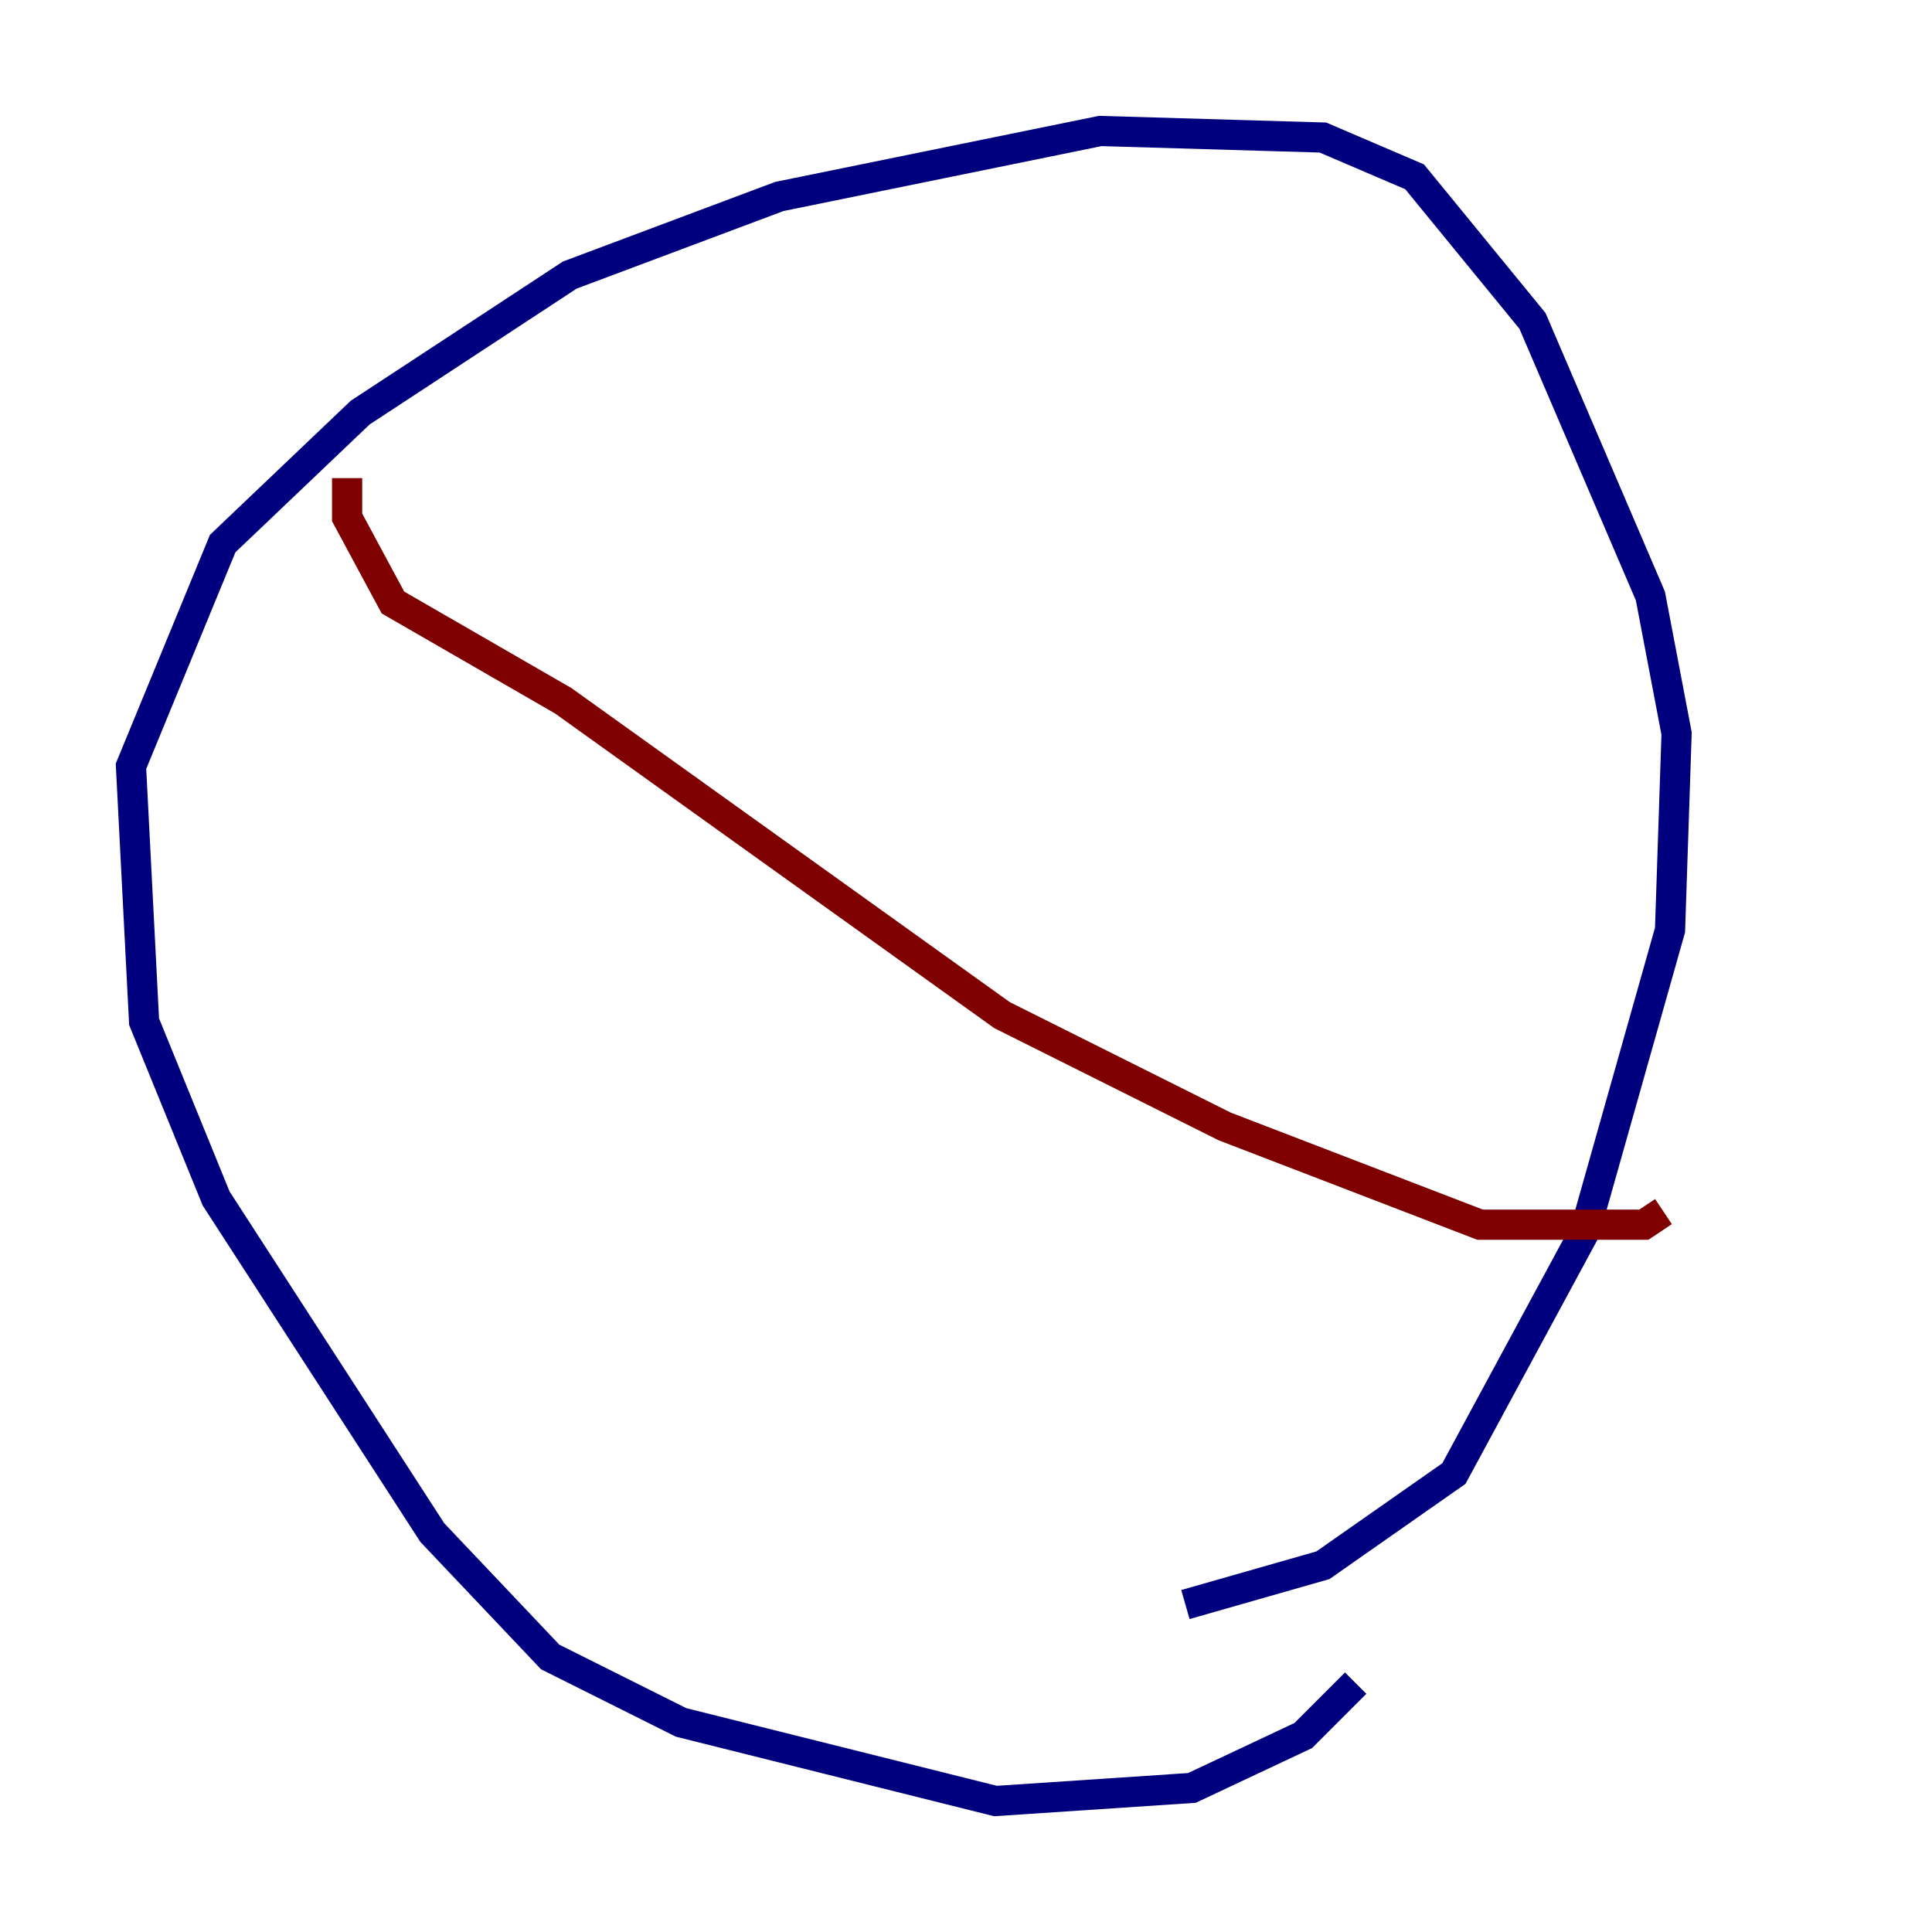 <?xml version="1.0" encoding="utf-8" ?>
<svg baseProfile="tiny" height="128" version="1.2" viewBox="0,0,128,128" width="128" xmlns="http://www.w3.org/2000/svg" xmlns:ev="http://www.w3.org/2001/xml-events" xmlns:xlink="http://www.w3.org/1999/xlink"><defs /><polyline fill="none" points="89.817,111.512 86.346,114.983 78.969,118.454 65.953,119.322 45.125,114.115 36.447,109.776 28.637,101.532 14.319,79.403 9.546,67.688 8.678,50.766 14.752,36.014 23.864,27.336 37.749,18.224 51.634,13.017 72.895,8.678 87.647,9.112 93.722,11.715 101.532,21.261 109.342,39.485 111.078,48.597 110.644,61.614 105.003,81.573 96.325,97.627 87.647,103.702 78.536,106.305" stroke="#00007f" stroke-width="2" /><polyline fill="none" points="22.997,31.675 22.997,34.278 26.034,39.919 37.315,46.427 66.386,67.254 81.139,74.63 98.061,81.139 108.909,81.139 110.21,80.271" stroke="#7f0000" stroke-width="2" /></svg>